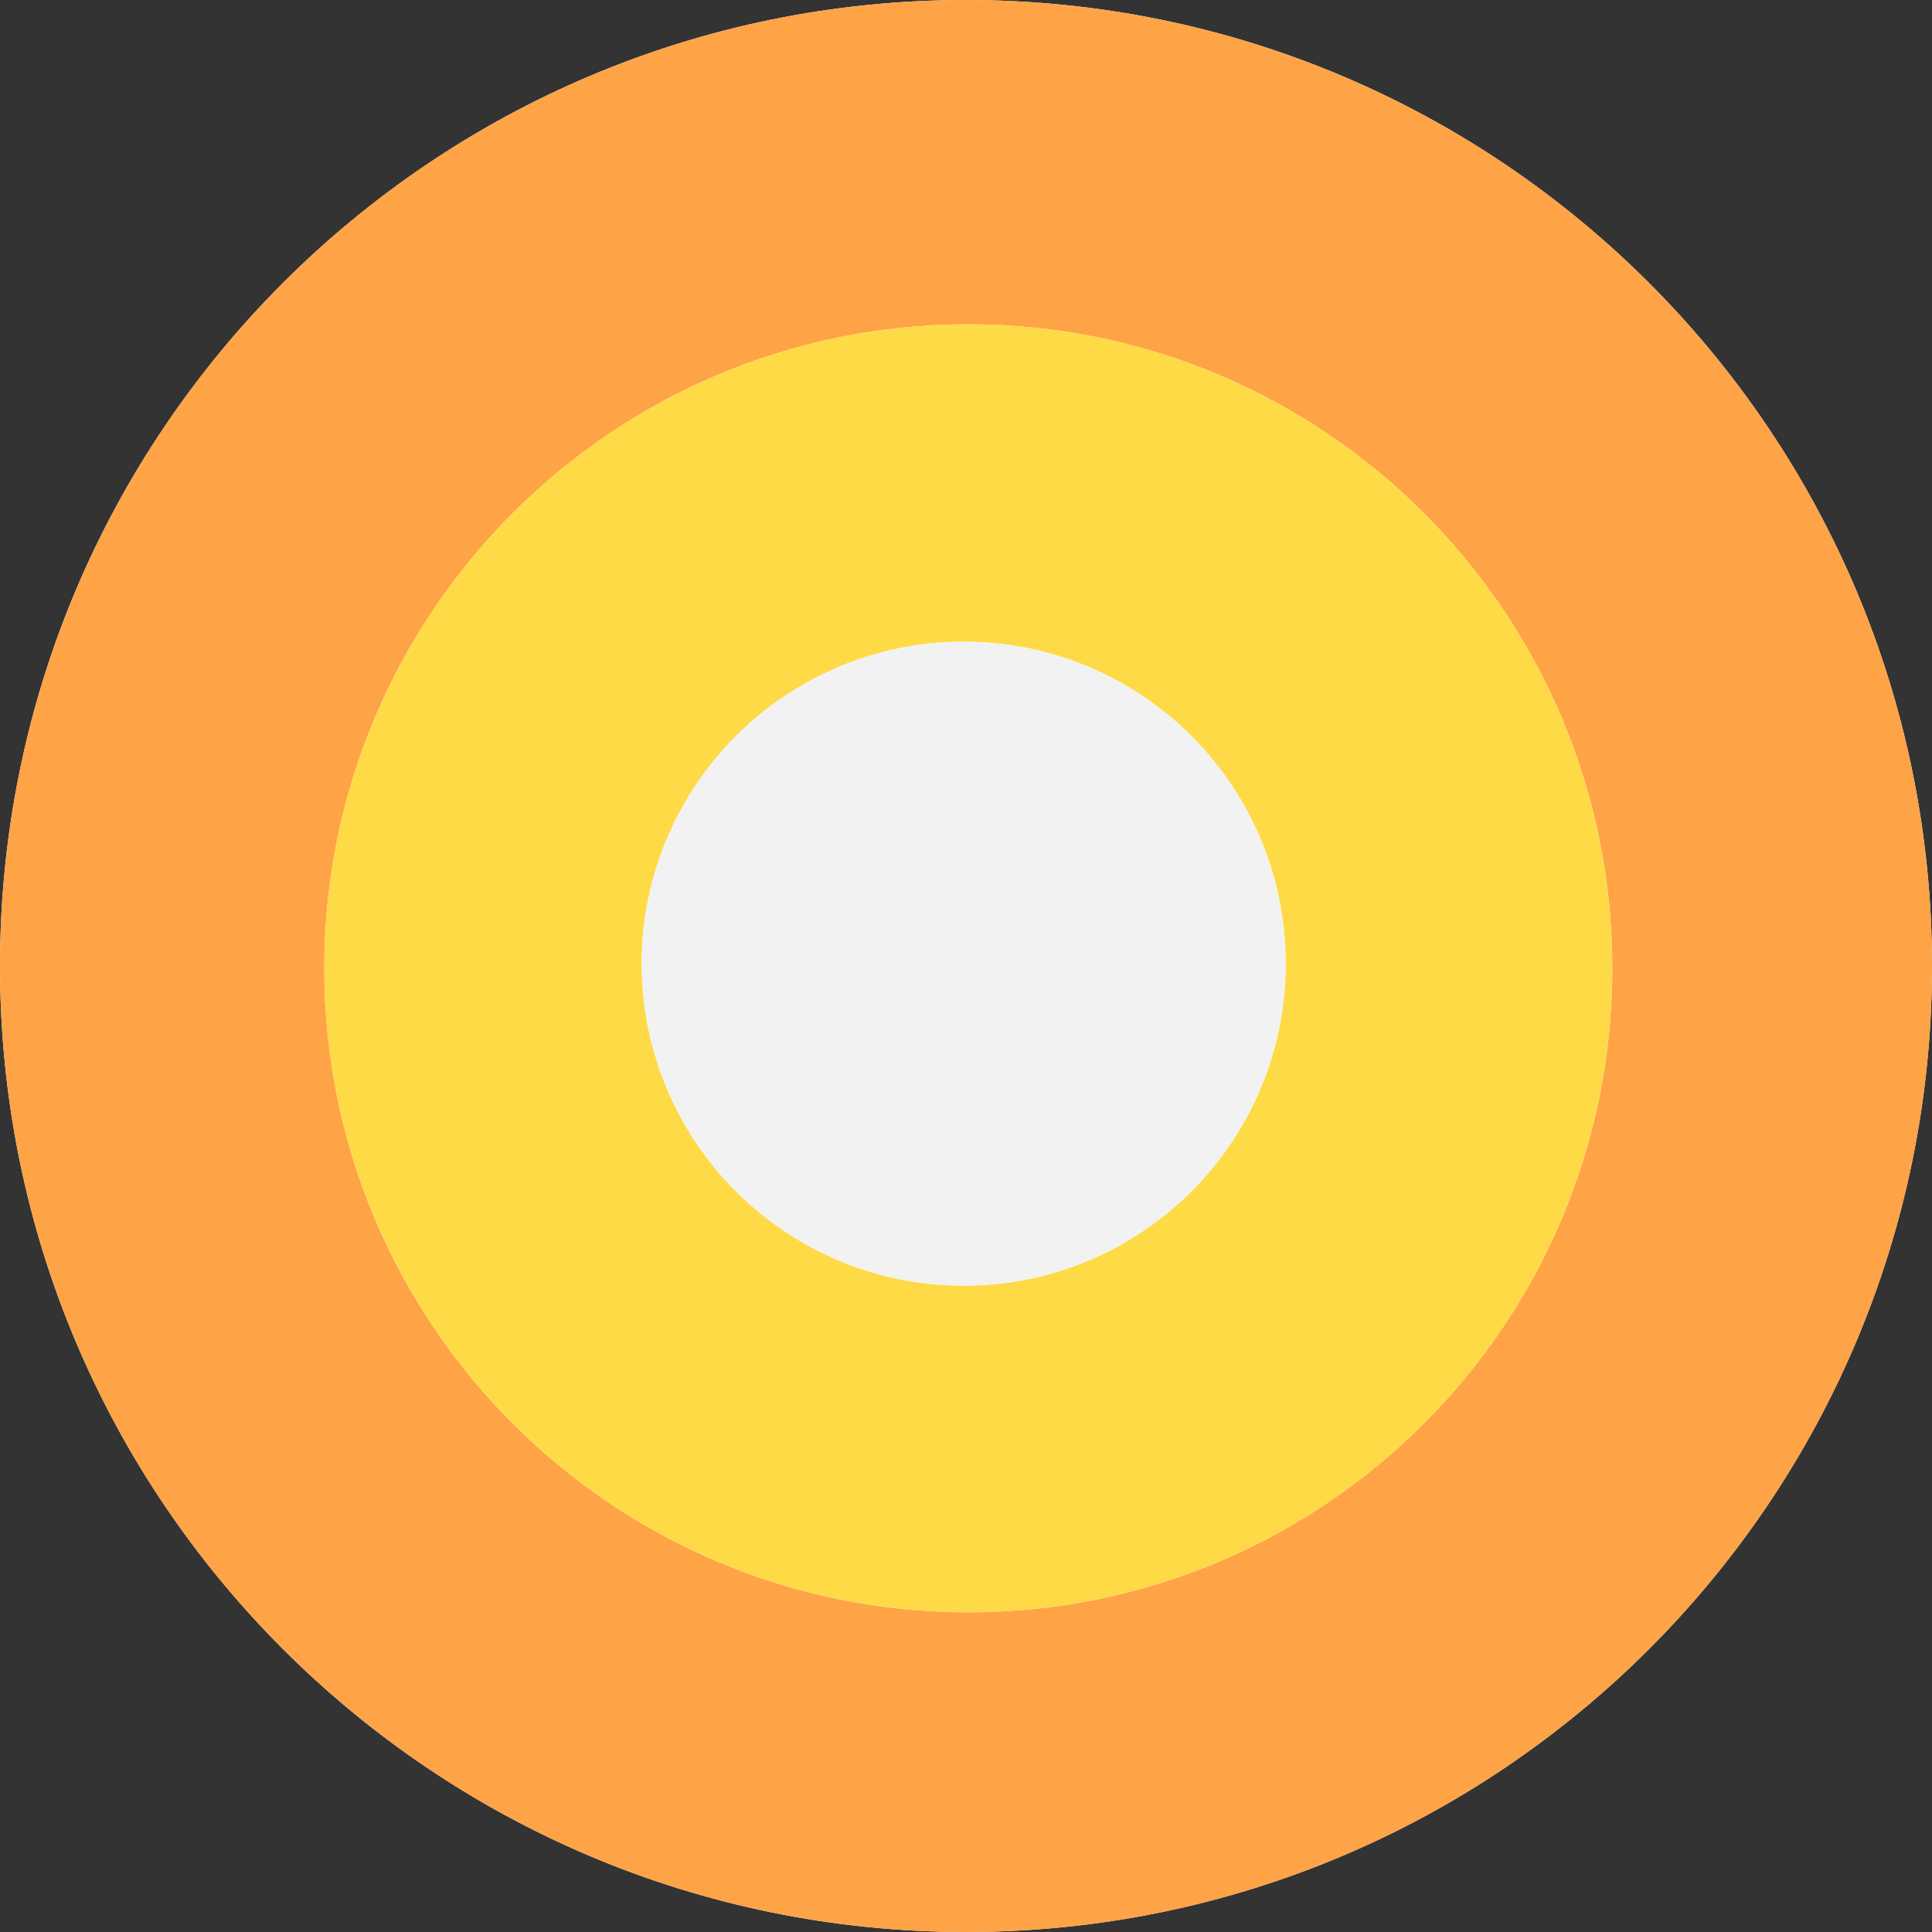 <svg width="42" height="42" viewBox="0 0 42 42" fill="none" xmlns="http://www.w3.org/2000/svg">
<rect x="0" y="0" width="42" height="42" fill="#333333" stroke="none"/>
<g id="logo_48">
<g id="logo_48_2">
<path d="M0 21C0 9.402 9.402 0 21 0V0C32.598 0 42 9.402 42 21V21C42 32.598 32.598 42 21 42V42C9.402 42 0 32.598 0 21V21Z" fill="white"/>
<path id="what" fill-rule="evenodd" clip-rule="evenodd" d="M21 42C32.598 42 42 32.598 42 21C42 9.402 32.598 0 21 0C9.402 0 0 9.402 0 21C0 32.598 9.402 42 21 42ZM21.05 35.05C28.782 35.05 35.05 28.782 35.05 21.05C35.05 13.318 28.782 7.05 21.05 7.05C13.318 7.05 7.05 13.318 7.05 21.05C7.05 28.782 13.318 35.05 21.05 35.05Z" fill="#FFA347"/>
<path id="how" fill-rule="evenodd" clip-rule="evenodd" d="M21.05 35.05C28.782 35.05 35.05 28.782 35.05 21.05C35.05 13.318 28.782 7.05 21.05 7.05C13.318 7.05 7.05 13.318 7.05 21.05C7.05 28.782 13.318 35.05 21.05 35.05ZM20.95 27.95C24.816 27.95 27.95 24.816 27.95 20.95C27.95 17.084 24.816 13.95 20.95 13.95C17.084 13.95 13.95 17.084 13.95 20.95C13.95 24.816 17.084 27.95 20.95 27.95Z" fill="#FFDA47"/>
<ellipse id="why" cx="20.95" cy="20.95" rx="7" ry="7" fill="#F2F2F2"/>
</g>
</g>
</svg>
